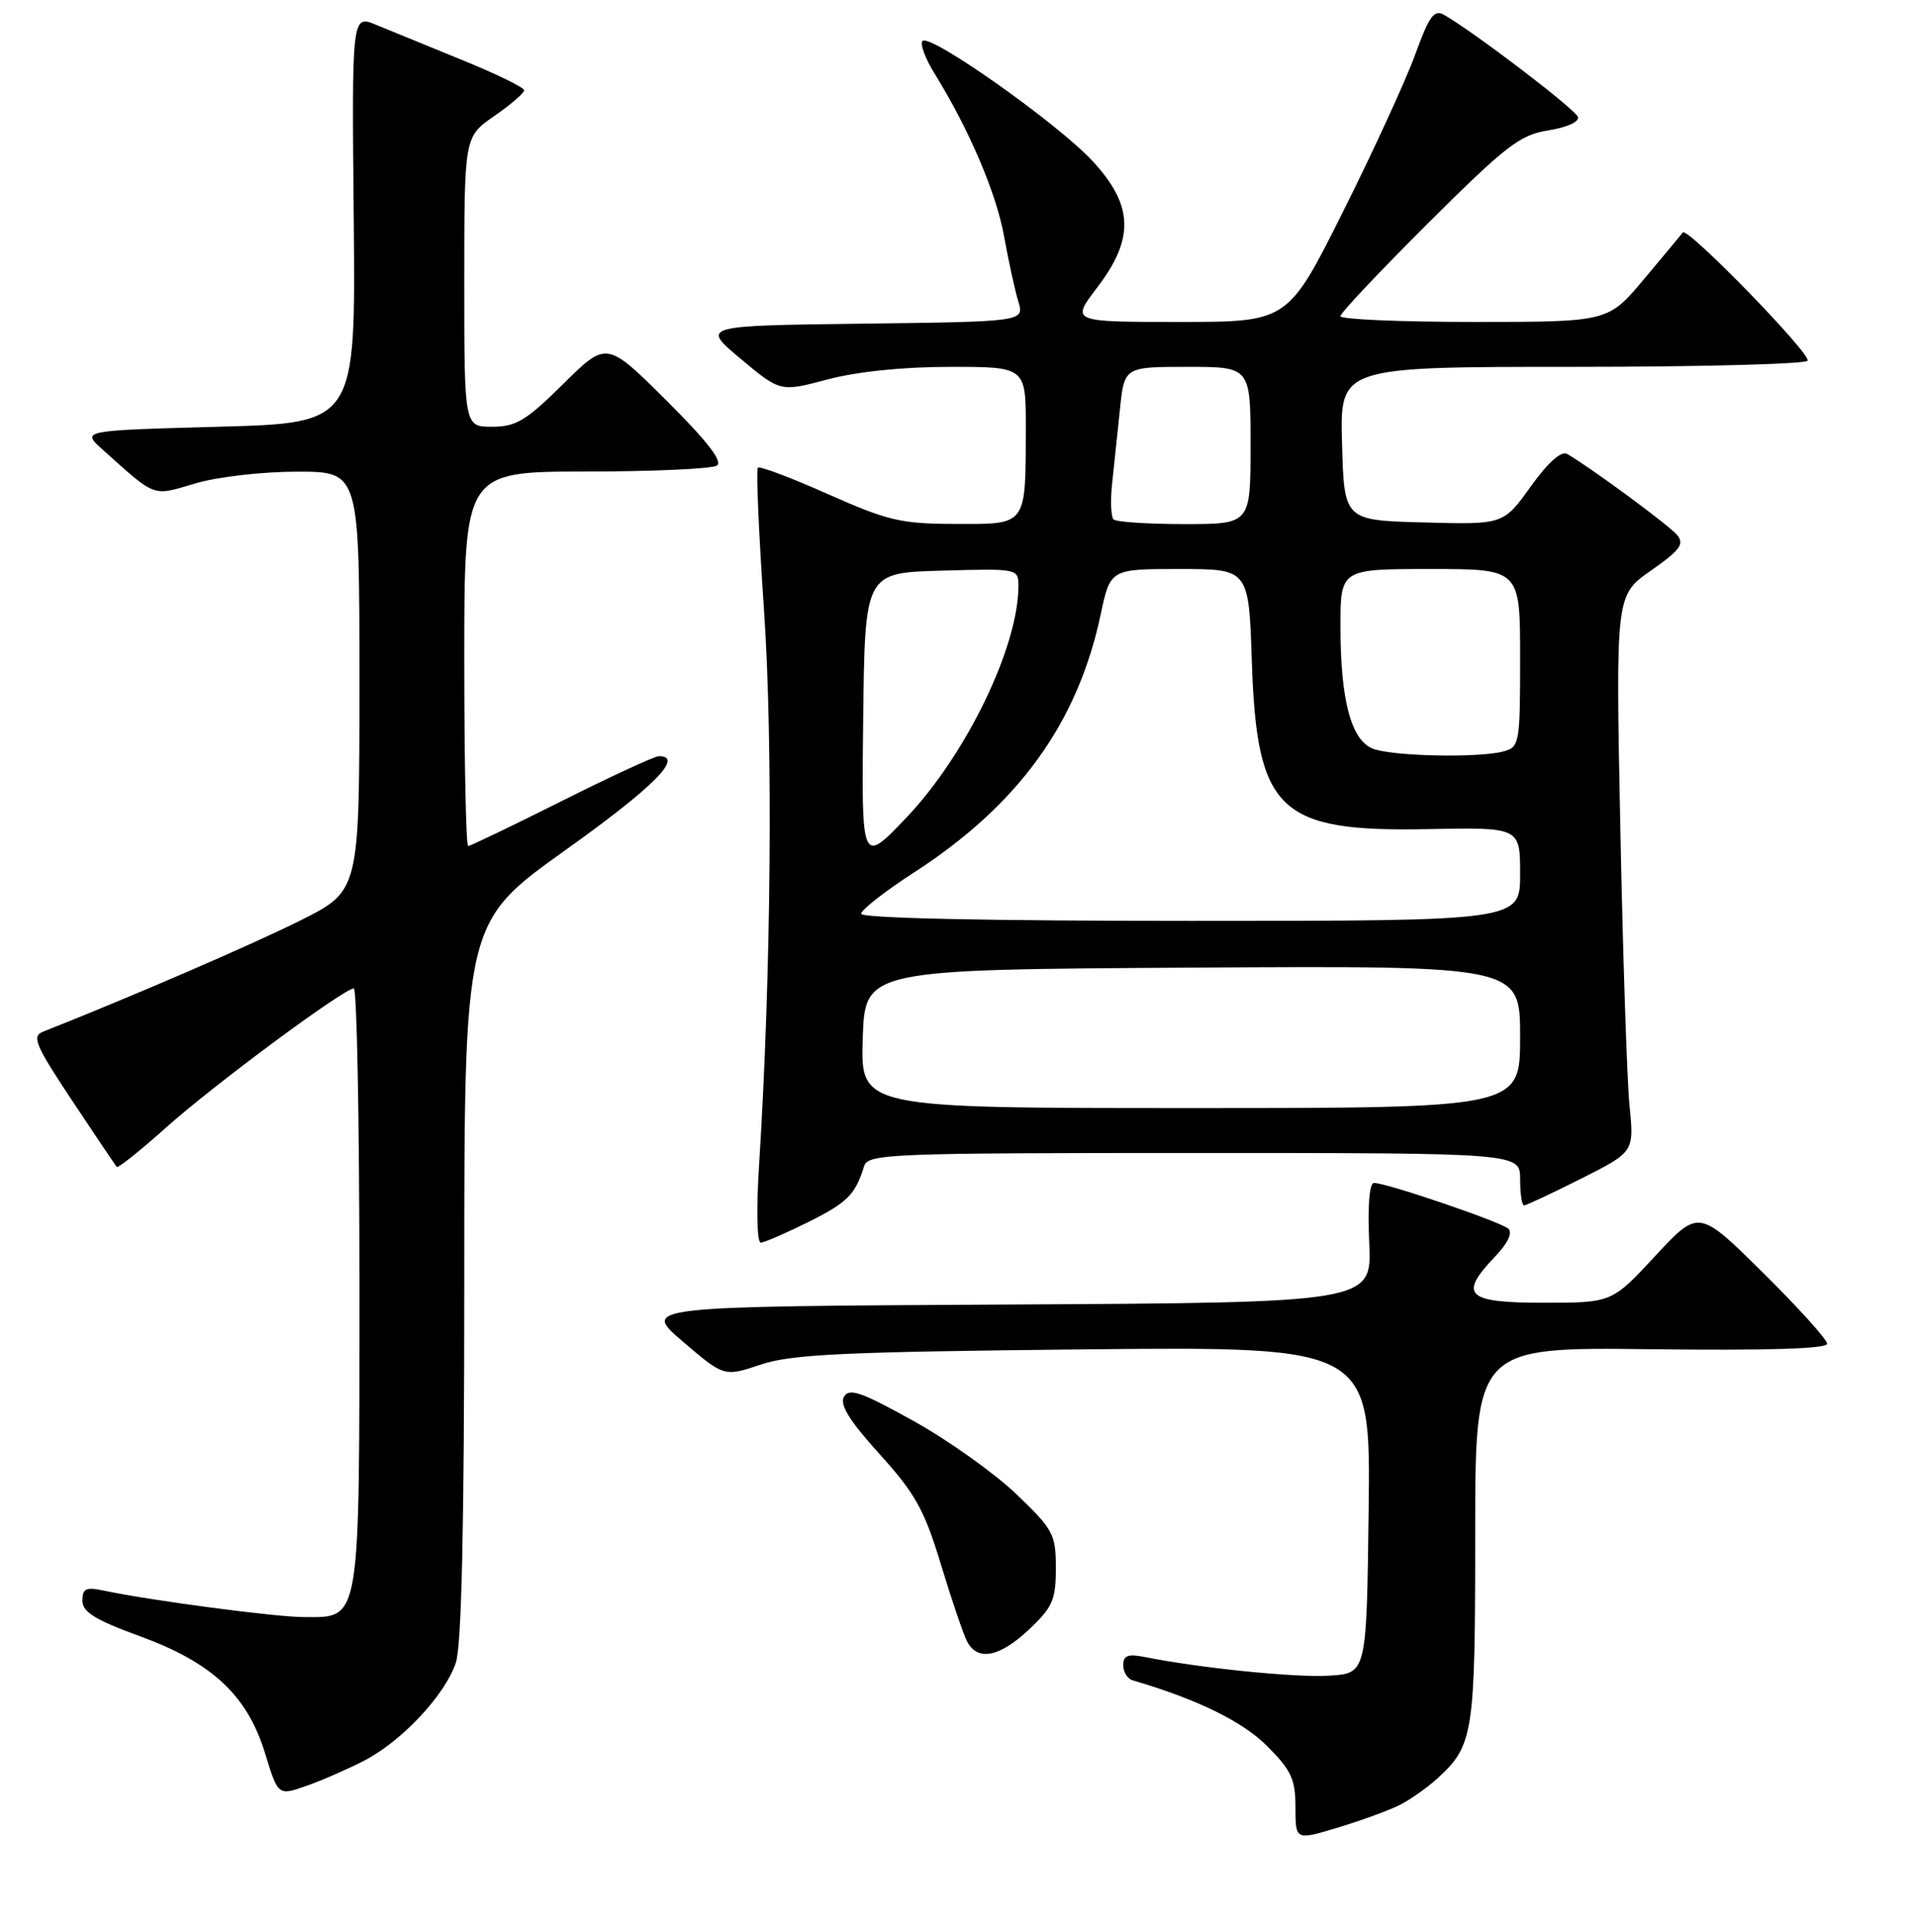 <?xml version="1.0" encoding="UTF-8" standalone="no"?>
<!DOCTYPE svg PUBLIC "-//W3C//DTD SVG 1.1//EN" "http://www.w3.org/Graphics/SVG/1.1/DTD/svg11.dtd" >
<svg xmlns="http://www.w3.org/2000/svg" xmlns:xlink="http://www.w3.org/1999/xlink" version="1.1" viewBox="0 0 256 258">
 <g >
 <path fill="currentColor"
d=" M 187.01 241.04 C 188.38 240.33 190.56 238.79 191.85 237.63 C 196.78 233.15 197.00 231.78 197.00 205.01 C 197.00 179.93 197.00 179.93 220.50 180.21 C 236.03 180.40 244.00 180.15 244.00 179.48 C 244.00 178.92 240.14 174.64 235.42 169.98 C 226.85 161.50 226.85 161.50 221.05 167.75 C 215.25 174.00 215.25 174.00 206.13 174.00 C 195.78 174.00 194.73 172.98 199.69 167.80 C 201.33 166.09 202.02 164.65 201.44 164.12 C 200.44 163.20 185.19 158.00 183.49 158.00 C 182.87 158.00 182.62 161.07 182.85 165.99 C 183.21 173.98 183.21 173.98 134.45 174.24 C 85.70 174.50 85.70 174.50 91.20 179.20 C 96.70 183.90 96.70 183.90 101.60 182.26 C 105.71 180.88 112.69 180.56 144.77 180.23 C 183.04 179.85 183.04 179.85 182.77 201.68 C 182.50 223.50 182.50 223.50 177.53 223.81 C 173.06 224.10 160.25 222.80 152.82 221.31 C 150.63 220.88 150.00 221.12 150.00 222.41 C 150.00 223.32 150.56 224.23 151.25 224.43 C 159.83 226.94 165.91 229.91 169.19 233.19 C 172.45 236.45 173.00 237.64 173.00 241.41 C 173.00 245.82 173.00 245.82 178.76 244.07 C 181.92 243.11 185.64 241.75 187.01 241.04 Z  M 48.60 235.18 C 53.65 232.58 59.43 226.41 60.87 222.10 C 61.65 219.76 62.00 203.84 62.00 170.95 C 62.00 123.20 62.00 123.20 75.50 113.55 C 87.33 105.11 91.41 101.00 87.98 101.00 C 87.43 101.00 81.58 103.70 75.00 107.00 C 68.42 110.30 62.80 113.00 62.52 113.00 C 62.23 113.00 62.00 101.75 62.00 88.00 C 62.00 63.00 62.00 63.00 78.25 62.98 C 87.19 62.98 95.05 62.62 95.73 62.19 C 96.57 61.65 94.46 58.93 88.98 53.48 C 81.01 45.55 81.01 45.55 75.22 51.28 C 70.27 56.18 68.91 57.00 65.72 57.00 C 62.00 57.00 62.00 57.00 62.00 37.64 C 62.00 18.27 62.00 18.27 66.00 15.50 C 68.20 13.98 70.00 12.43 70.00 12.06 C 70.00 11.69 66.29 9.88 61.75 8.03 C 57.21 6.18 52.03 4.06 50.24 3.32 C 46.98 1.97 46.98 1.97 47.24 29.23 C 47.50 56.50 47.50 56.50 29.18 57.00 C 10.86 57.50 10.86 57.50 13.68 60.03 C 20.93 66.53 20.27 66.29 26.08 64.57 C 29.03 63.69 35.04 63.00 39.68 63.00 C 48.00 63.00 48.00 63.00 48.00 90.99 C 48.00 118.98 48.00 118.98 40.18 122.91 C 33.92 126.05 17.50 133.16 5.74 137.80 C 4.21 138.41 4.71 139.59 9.63 147.00 C 12.74 151.68 15.42 155.66 15.59 155.86 C 15.75 156.06 18.73 153.69 22.19 150.59 C 28.60 144.86 45.88 132.06 47.25 132.02 C 47.66 132.01 48.00 149.90 48.00 171.78 C 48.00 217.04 48.17 216.00 40.69 215.99 C 36.81 215.99 20.09 213.77 13.75 212.43 C 11.49 211.95 11.00 212.19 11.00 213.79 C 11.00 215.30 12.69 216.35 18.60 218.51 C 28.33 222.05 33.01 226.42 35.40 234.18 C 37.14 239.86 37.14 239.86 40.92 238.53 C 43.00 237.80 46.45 236.29 48.60 235.18 Z  M 137.43 217.63 C 140.57 214.67 141.00 213.68 141.00 209.44 C 141.00 204.92 140.66 204.29 135.72 199.56 C 132.82 196.78 126.64 192.38 121.99 189.79 C 115.01 185.91 113.39 185.34 112.70 186.57 C 112.11 187.63 113.47 189.81 117.47 194.23 C 122.24 199.50 123.44 201.66 125.65 208.95 C 127.07 213.65 128.65 218.29 129.15 219.25 C 130.55 221.92 133.49 221.35 137.43 217.63 Z  M 107.95 163.22 C 113.19 160.60 114.21 159.57 115.40 155.75 C 115.90 154.12 118.88 154.00 159.47 154.00 C 203.00 154.00 203.00 154.00 203.00 157.50 C 203.00 159.43 203.24 161.00 203.52 161.00 C 203.81 161.00 207.24 159.39 211.14 157.43 C 218.23 153.86 218.23 153.86 217.61 147.68 C 217.27 144.28 216.72 127.55 216.38 110.50 C 215.76 79.50 215.76 79.50 220.47 76.21 C 224.36 73.49 224.97 72.66 223.97 71.46 C 222.90 70.17 212.55 62.54 209.28 60.63 C 208.50 60.18 206.72 61.77 204.41 64.99 C 200.77 70.07 200.77 70.07 190.13 69.78 C 179.50 69.50 179.50 69.50 179.22 59.25 C 178.93 49.00 178.93 49.00 209.91 49.00 C 226.94 49.00 241.11 48.63 241.39 48.18 C 241.92 47.32 225.32 30.26 224.73 31.05 C 224.54 31.30 222.22 34.09 219.57 37.25 C 214.76 43.00 214.76 43.00 196.88 43.00 C 187.05 43.00 179.00 42.66 179.00 42.23 C 179.00 41.81 184.29 36.21 190.75 29.77 C 201.15 19.42 202.99 18.00 206.79 17.41 C 209.25 17.02 210.93 16.26 210.72 15.62 C 210.40 14.61 196.94 4.34 192.87 2.00 C 191.52 1.22 190.87 2.09 188.99 7.28 C 187.75 10.70 183.42 20.14 179.36 28.25 C 171.99 43.00 171.99 43.00 157.50 43.00 C 143.01 43.00 143.01 43.00 146.51 38.42 C 151.52 31.85 151.37 27.44 145.93 21.54 C 141.31 16.53 124.22 4.45 123.20 5.47 C 122.83 5.84 123.55 7.80 124.80 9.82 C 129.41 17.27 133.07 25.83 134.09 31.59 C 134.68 34.84 135.52 38.73 135.98 40.23 C 136.81 42.96 136.81 42.96 115.22 43.23 C 93.62 43.50 93.62 43.50 98.92 47.93 C 104.21 52.36 104.21 52.36 110.52 50.68 C 114.45 49.63 120.63 49.00 126.91 49.00 C 137.00 49.00 137.00 49.00 136.99 57.25 C 136.96 70.33 137.20 70.00 127.63 69.98 C 120.34 69.97 118.58 69.56 110.57 66.00 C 105.66 63.81 101.45 62.22 101.20 62.47 C 100.96 62.71 101.33 71.30 102.03 81.55 C 103.25 99.49 102.98 130.18 101.36 155.75 C 100.99 161.61 101.09 165.99 101.60 165.97 C 102.10 165.95 104.95 164.71 107.95 163.22 Z  M 115.21 138.75 C 115.50 129.50 115.50 129.50 159.25 129.24 C 203.00 128.98 203.00 128.98 203.00 138.49 C 203.00 148.00 203.00 148.00 158.96 148.00 C 114.92 148.00 114.92 148.00 115.21 138.75 Z  M 115.00 122.05 C 115.00 121.53 118.18 119.04 122.08 116.52 C 136.00 107.51 143.90 96.59 146.98 82.11 C 148.27 76.00 148.27 76.00 157.52 76.00 C 166.76 76.00 166.76 76.00 167.17 88.30 C 167.84 108.38 170.73 111.14 190.73 110.74 C 203.00 110.50 203.00 110.50 203.00 116.75 C 203.00 123.00 203.00 123.00 159.00 123.00 C 131.83 123.00 115.00 122.64 115.00 122.05 Z  M 115.27 96.00 C 115.50 76.50 115.50 76.50 125.75 76.22 C 135.93 75.93 136.00 75.95 136.00 78.28 C 136.00 86.41 129.02 100.82 121.02 109.23 C 115.04 115.50 115.04 115.50 115.27 96.00 Z  M 183.31 99.99 C 180.43 98.83 179.01 93.50 179.01 83.75 C 179.00 76.00 179.00 76.00 191.00 76.00 C 203.00 76.00 203.00 76.00 203.00 87.88 C 203.00 99.36 202.92 99.79 200.75 100.37 C 197.43 101.26 185.84 101.01 183.31 99.99 Z  M 148.70 69.37 C 148.36 69.02 148.27 66.89 148.51 64.62 C 148.76 62.35 149.22 57.91 149.55 54.75 C 150.14 49.00 150.14 49.00 158.57 49.00 C 167.00 49.00 167.00 49.00 167.00 59.50 C 167.00 70.00 167.00 70.00 158.17 70.00 C 153.31 70.00 149.05 69.72 148.70 69.37 Z "/>
</g>
</svg>